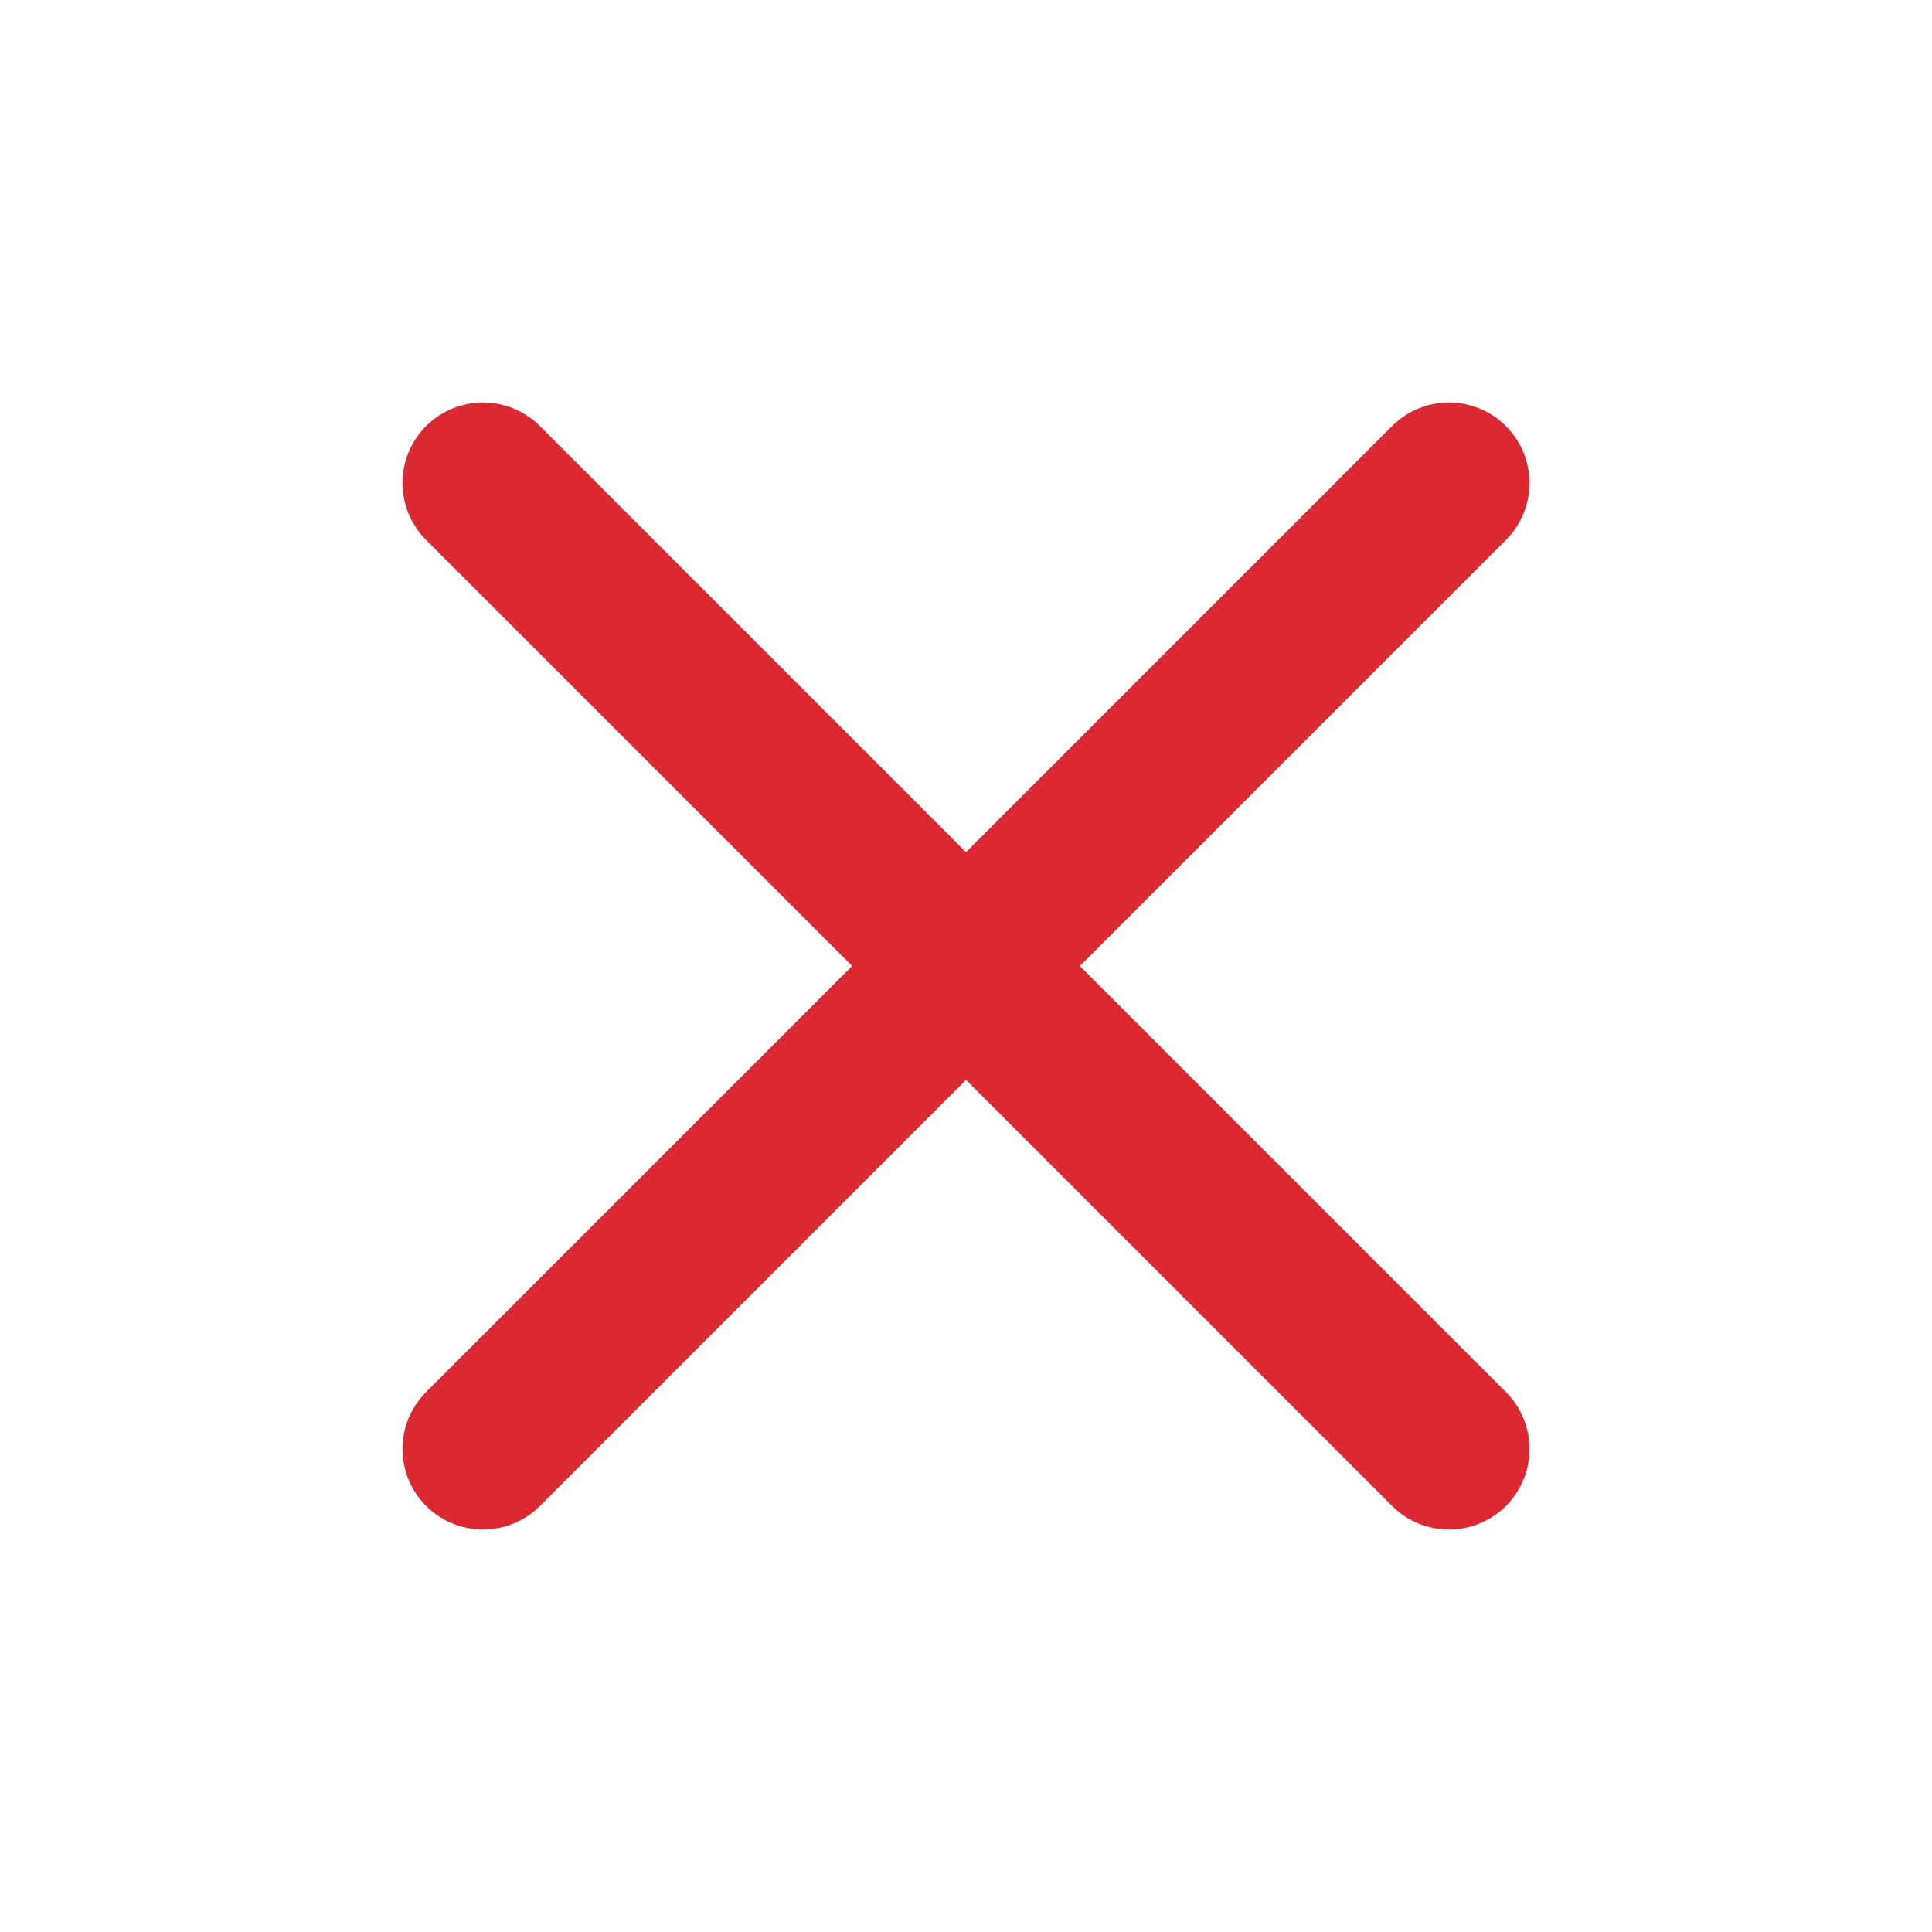 <svg width="24" height="24" viewBox="0 0 24 24" stroke="#DB2831" xmlns="http://www.w3.org/2000/svg">
<path d="M18 6L6 18"  stroke-width="2" stroke-linecap="round" stroke-linejoin="round"/>
<path d="M6 6L18 18"  stroke-width="2" stroke-linecap="round" stroke-linejoin="round"/>
</svg>
